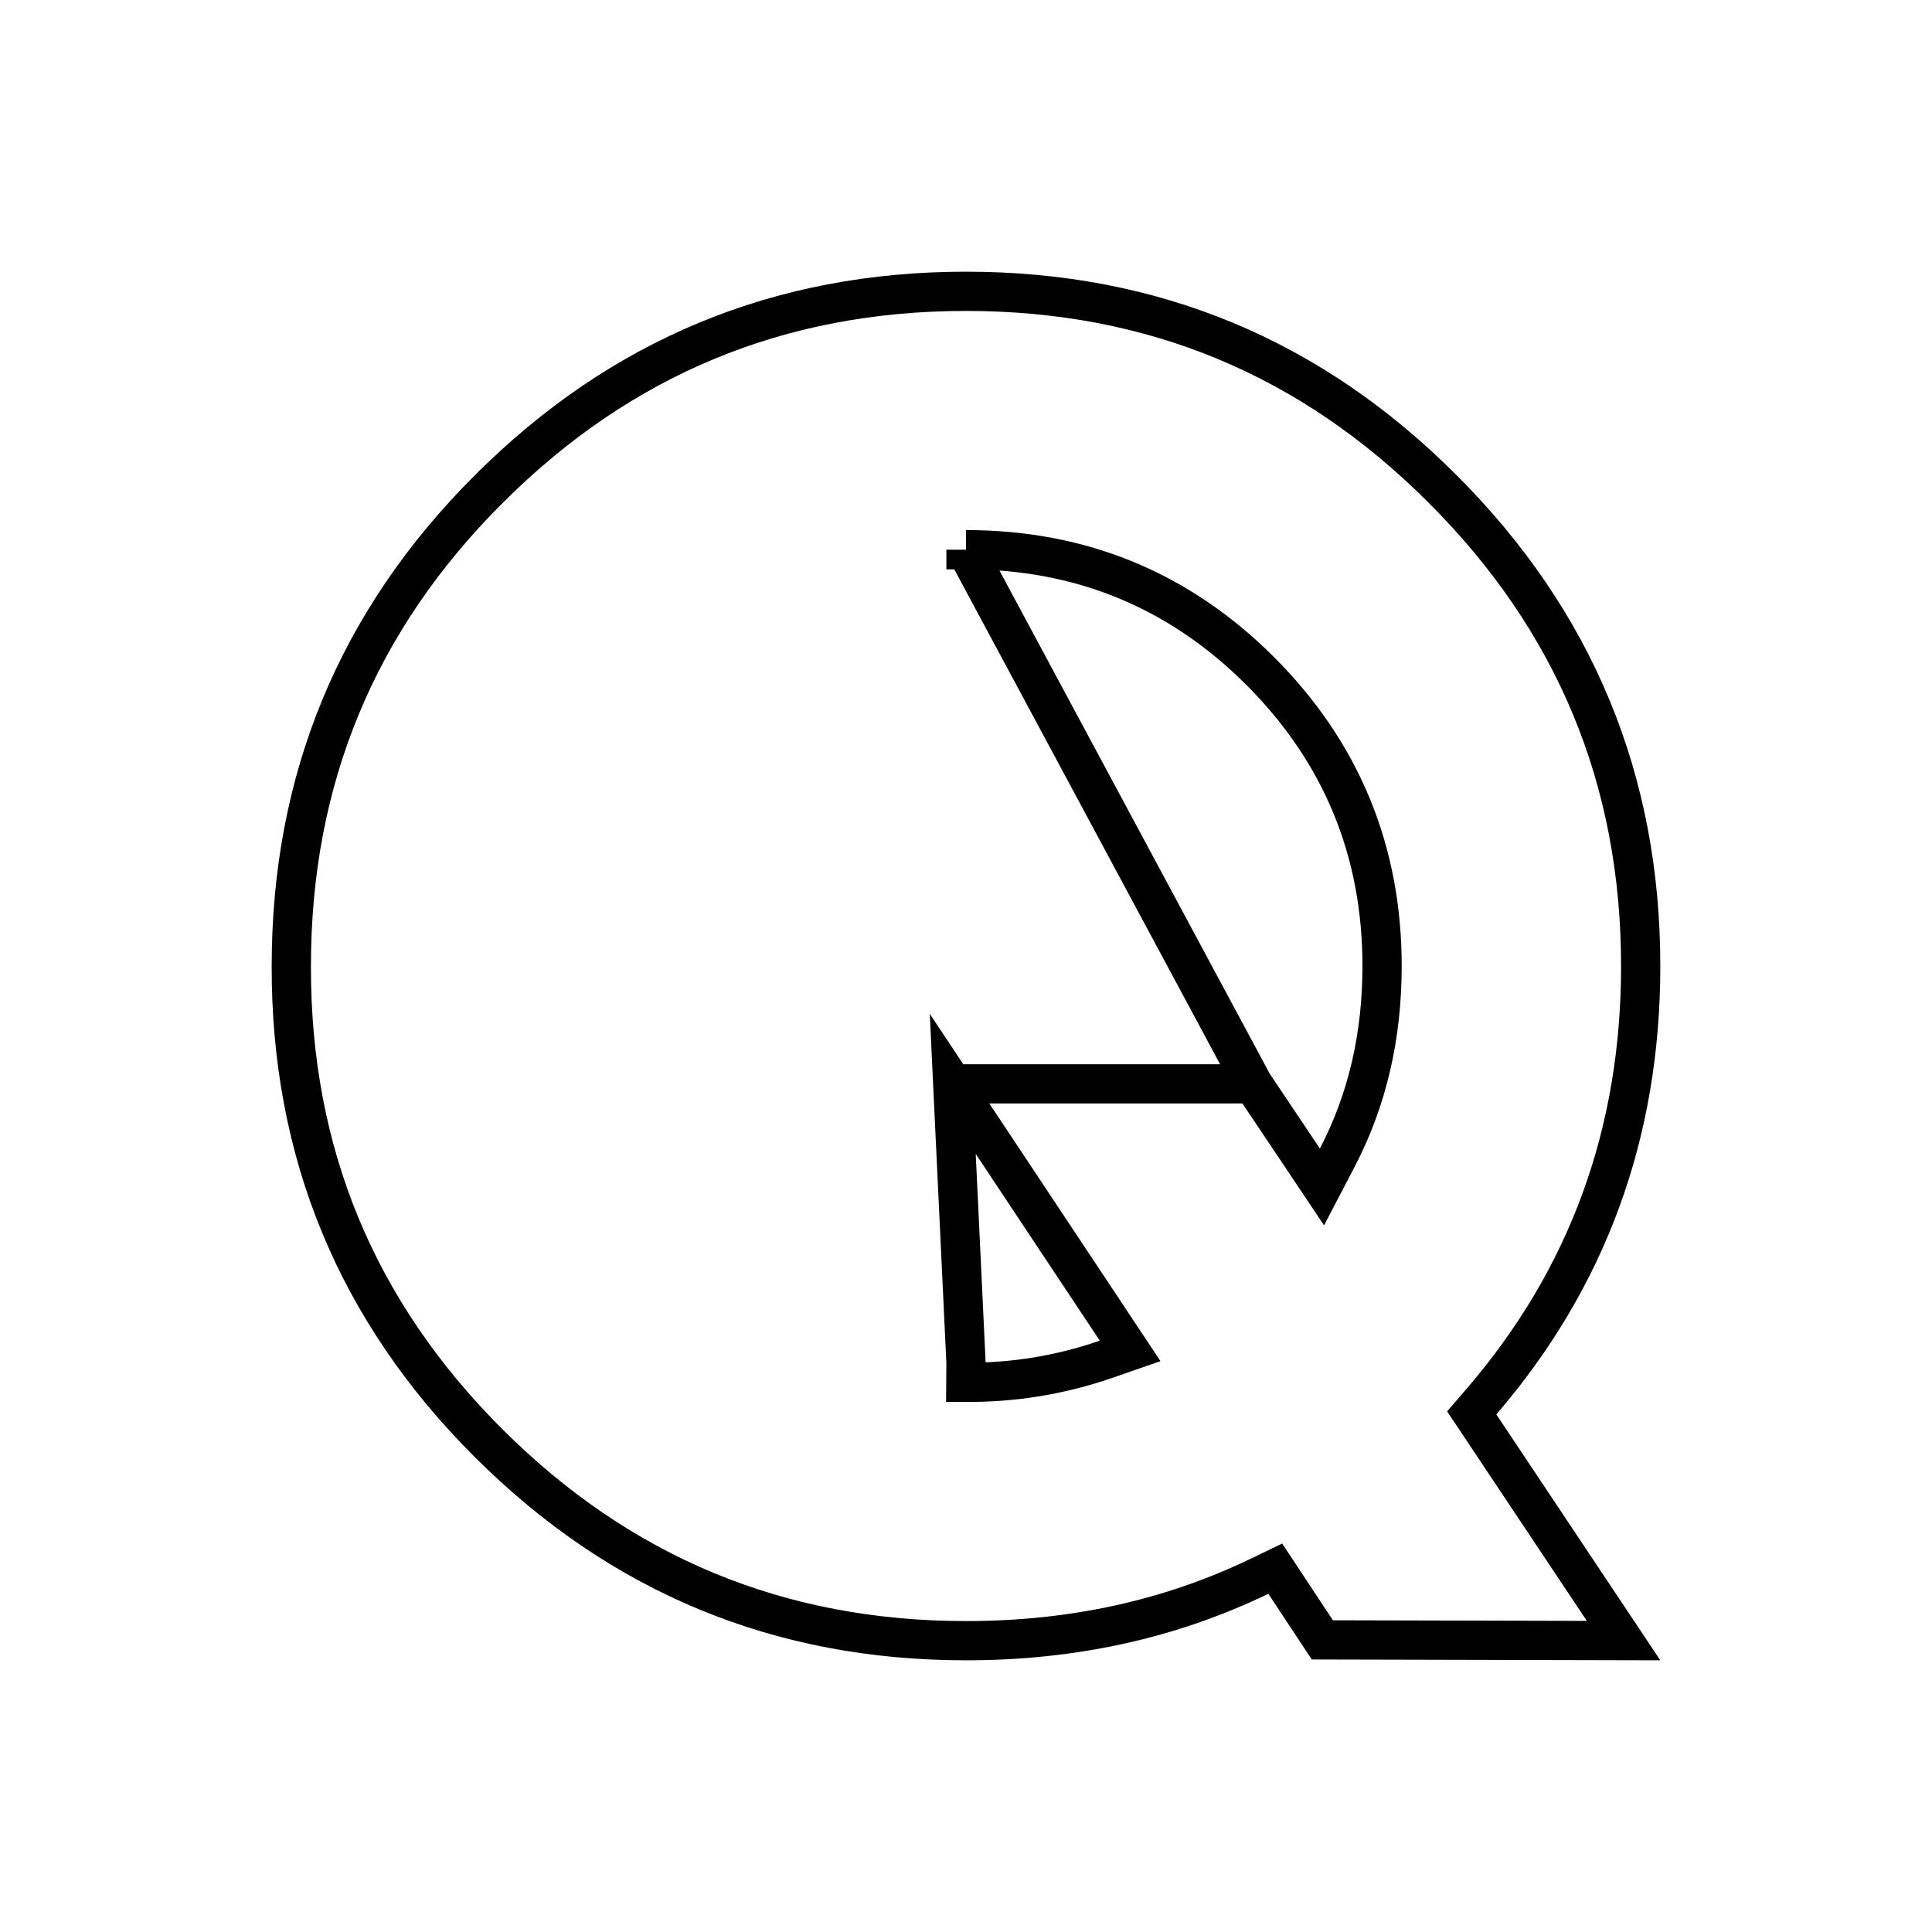 <svg width="64" height="64" viewBox="0 0 64 64" fill="none" xmlns="http://www.w3.org/2000/svg">
<g id="q">
<mask id="mask0_4298_1604" style="mask-type:alpha" maskUnits="userSpaceOnUse" x="0" y="0" width="64" height="64">
<rect id="Bounding box" width="64" height="64" fill="#D9D9D9"/>
</mask>
<g mask="url(#mask0_4298_1604)">
<path id="Vector" d="M31.561 35.904L36.973 44.052L37.437 44.751L36.644 45.026C35.15 45.544 33.578 45.803 31.997 45.79C31.996 45.79 31.995 45.79 31.995 45.79L32 45.14L31.561 35.904ZM31.561 35.904H41.504M31.561 35.904H41.504M41.504 35.904L43.183 38.409L43.792 39.319L44.299 38.348C45.301 36.427 45.783 34.307 45.783 32C45.783 28.191 44.437 24.926 41.758 22.241C39.078 19.555 35.813 18.207 32 18.21M41.504 35.904L32 18.21M32 18.21C32 18.21 32 18.21 32 18.21V18.86L32 18.21ZM42.558 52.438L42.245 51.964L41.733 52.211C38.776 53.639 35.544 54.35 32 54.35C25.822 54.35 20.563 52.174 16.186 47.807C11.81 43.44 9.636 38.185 9.65 32.005V32.003C9.65 25.816 11.824 20.562 16.186 16.206L16.187 16.206C20.561 11.83 25.82 9.65 32 9.65C38.179 9.65 43.432 11.83 47.795 16.205L47.796 16.206C52.158 20.565 54.35 25.82 54.35 32.003C54.35 37.543 52.592 42.342 49.075 46.43L48.753 46.804L49.027 47.215L53.783 54.347L43.804 54.323L42.558 52.438Z" stroke="black" stroke-width="1.3"/>
</g>
</g>
</svg>
